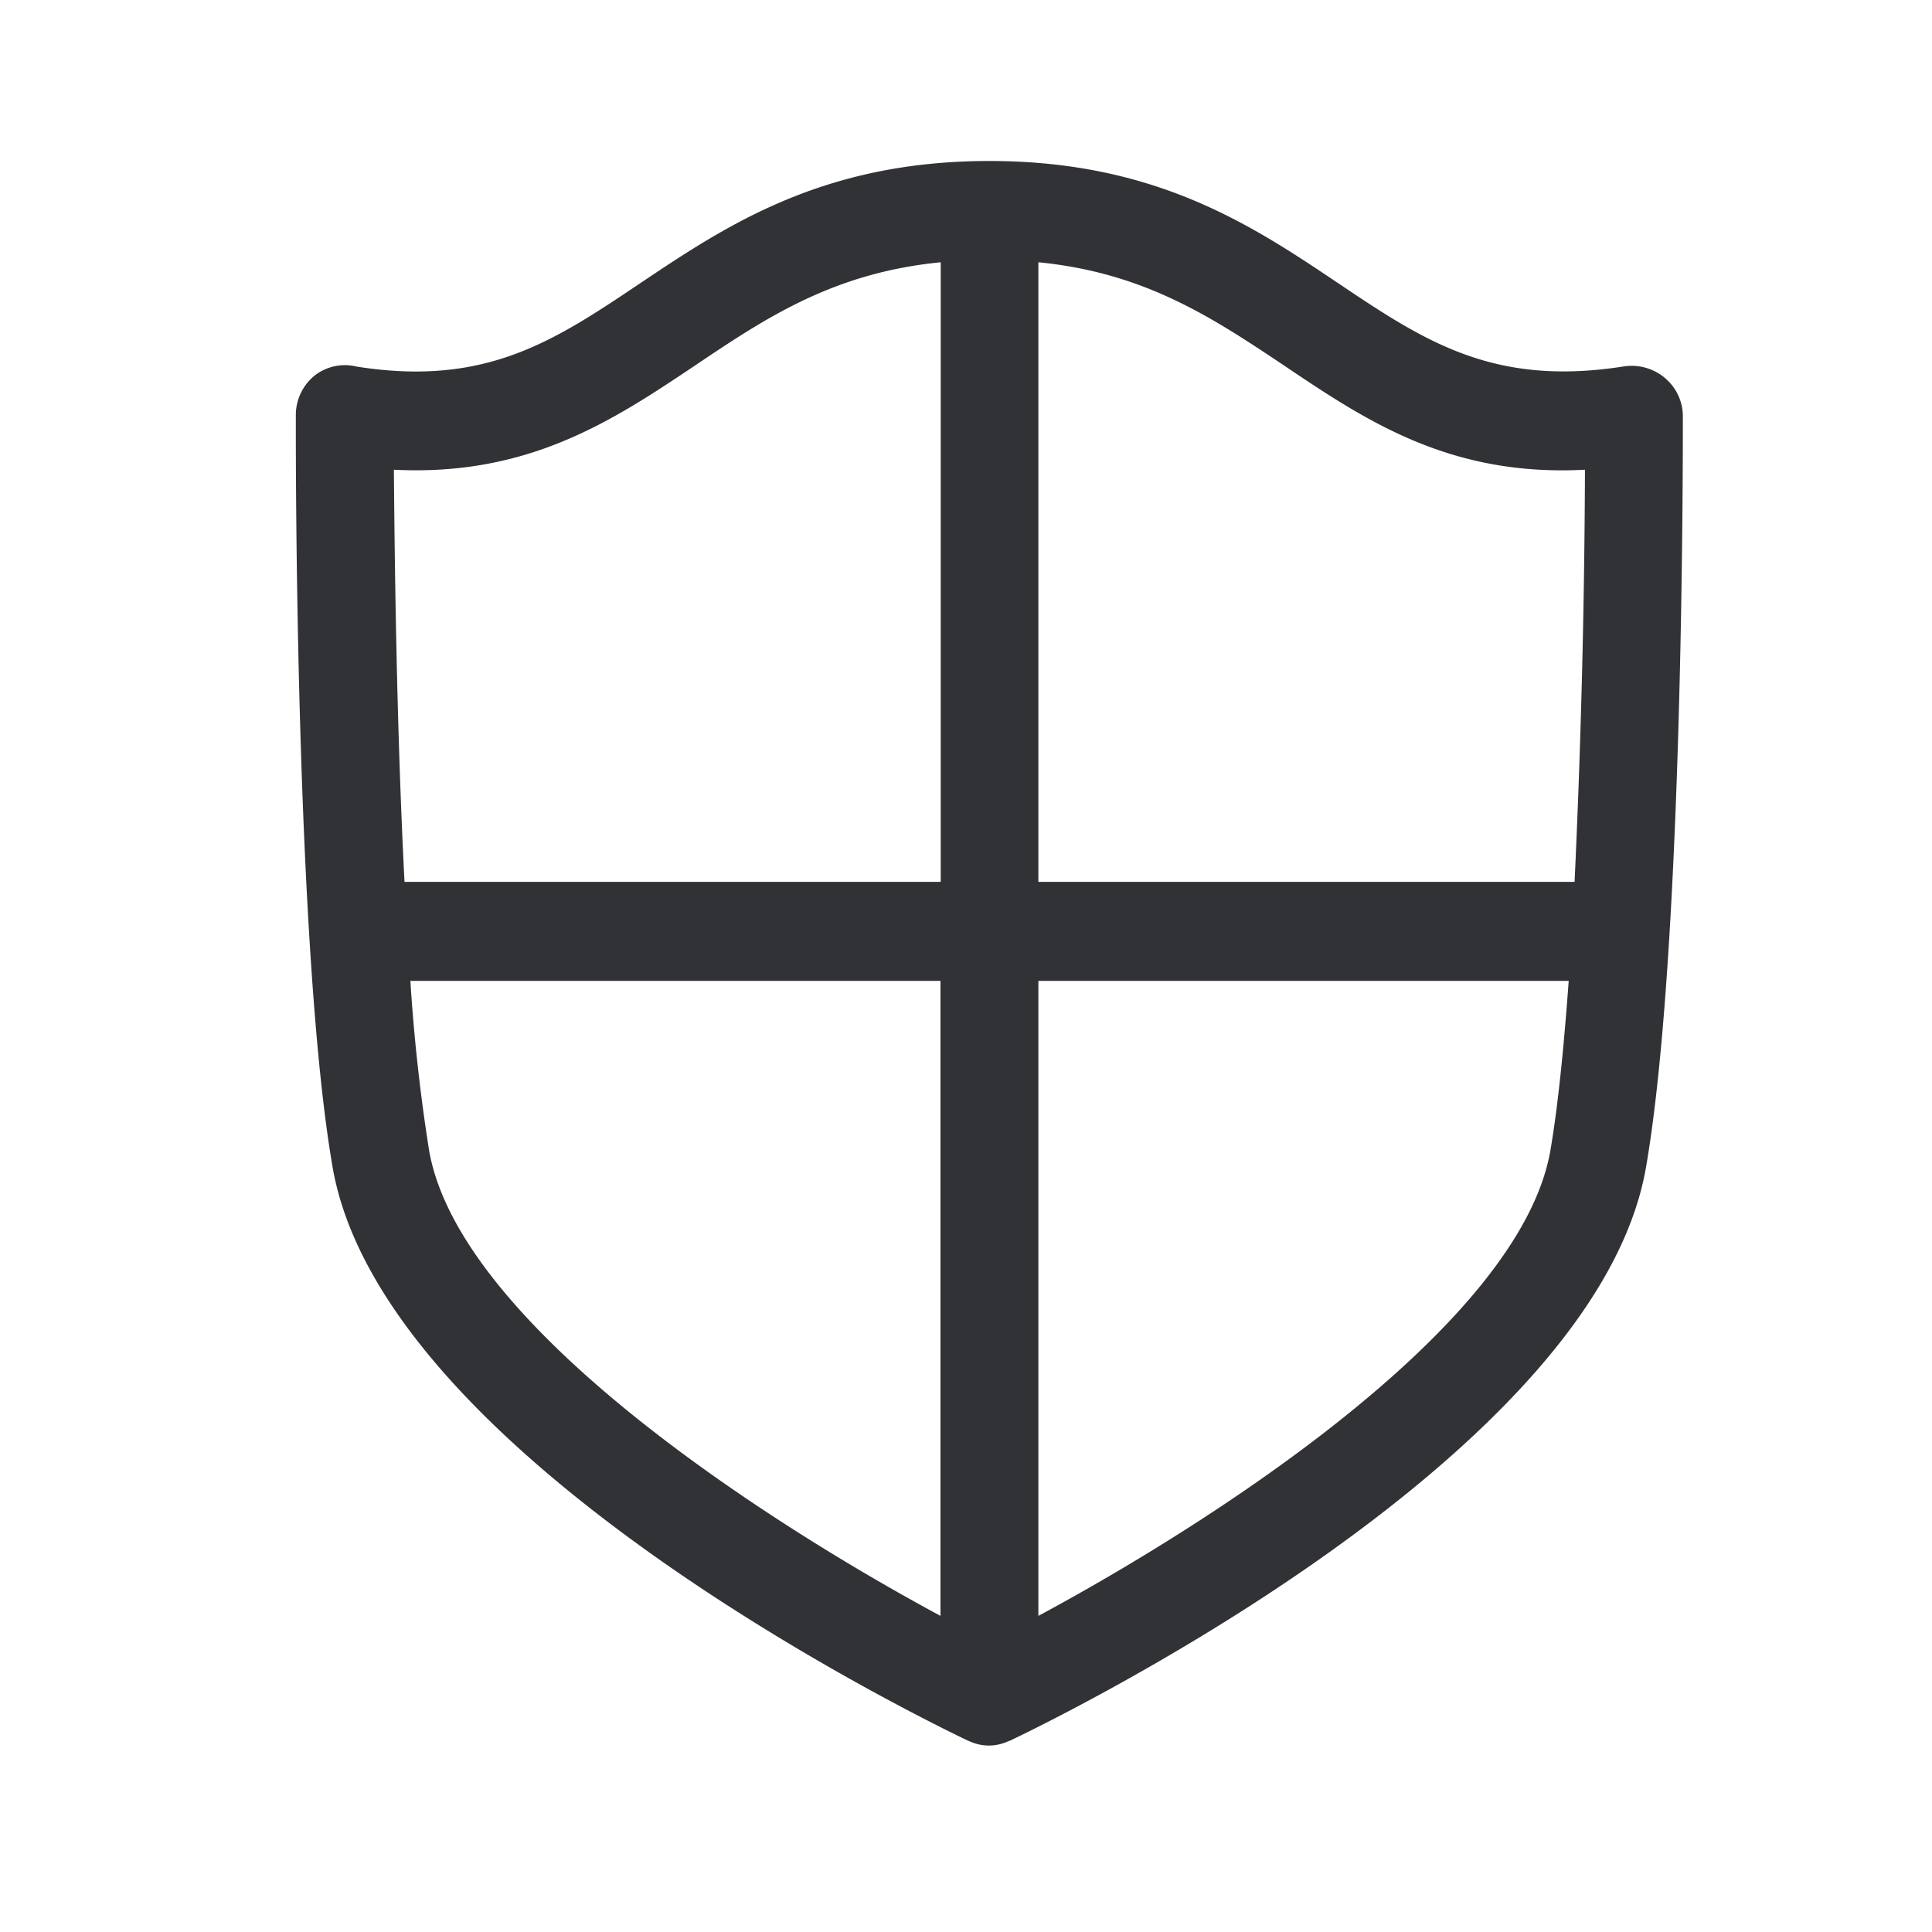 <svg width="24" height="24" fill="none" xmlns="http://www.w3.org/2000/svg"><path fill-rule="evenodd" clip-rule="evenodd" d="M20.675 4.69a.618.618 0 0 1 .23.486c0 .524.006 6.642-.457 9.32-.61 3.552-7.16 6.773-7.905 7.129l-.005.001-.006.001a.571.571 0 0 1-.496 0l-.004-.001-.004-.001c-.745-.356-7.286-3.577-7.897-7.13-.462-2.677-.457-8.798-.456-9.322v-.027a.632.632 0 0 1 .235-.482.611.611 0 0 1 .521-.11c1.602.253 2.451-.316 3.527-1.039C9.019 2.804 10.22 2 12.286 2h.008c2.064 0 3.266.804 4.325 1.515 1.076.723 1.93 1.292 3.552 1.037a.642.642 0 0 1 .504.137Zm-8.989-1.432c-1.336.131-2.174.692-3.053 1.283-1.011.677-2.062 1.38-3.74 1.294.009 1.053.031 3.154.132 5.12h6.661V3.258ZM5.33 14.288a22.452 22.452 0 0 1-.232-2.103h6.585v7.888c-2.201-1.185-5.98-3.625-6.353-5.784Zm7.569 5.785v-7.888h6.588c-.059.807-.131 1.543-.227 2.104-.372 2.16-4.157 4.599-6.361 5.784Zm6.79-14.238a119.148 119.148 0 0 1-.129 5.12h-6.661V3.258c1.325.13 2.16.688 3.037 1.272l.016.01.013.01c1.005.675 2.045 1.374 3.724 1.285Z" fill="#313235"/></svg>